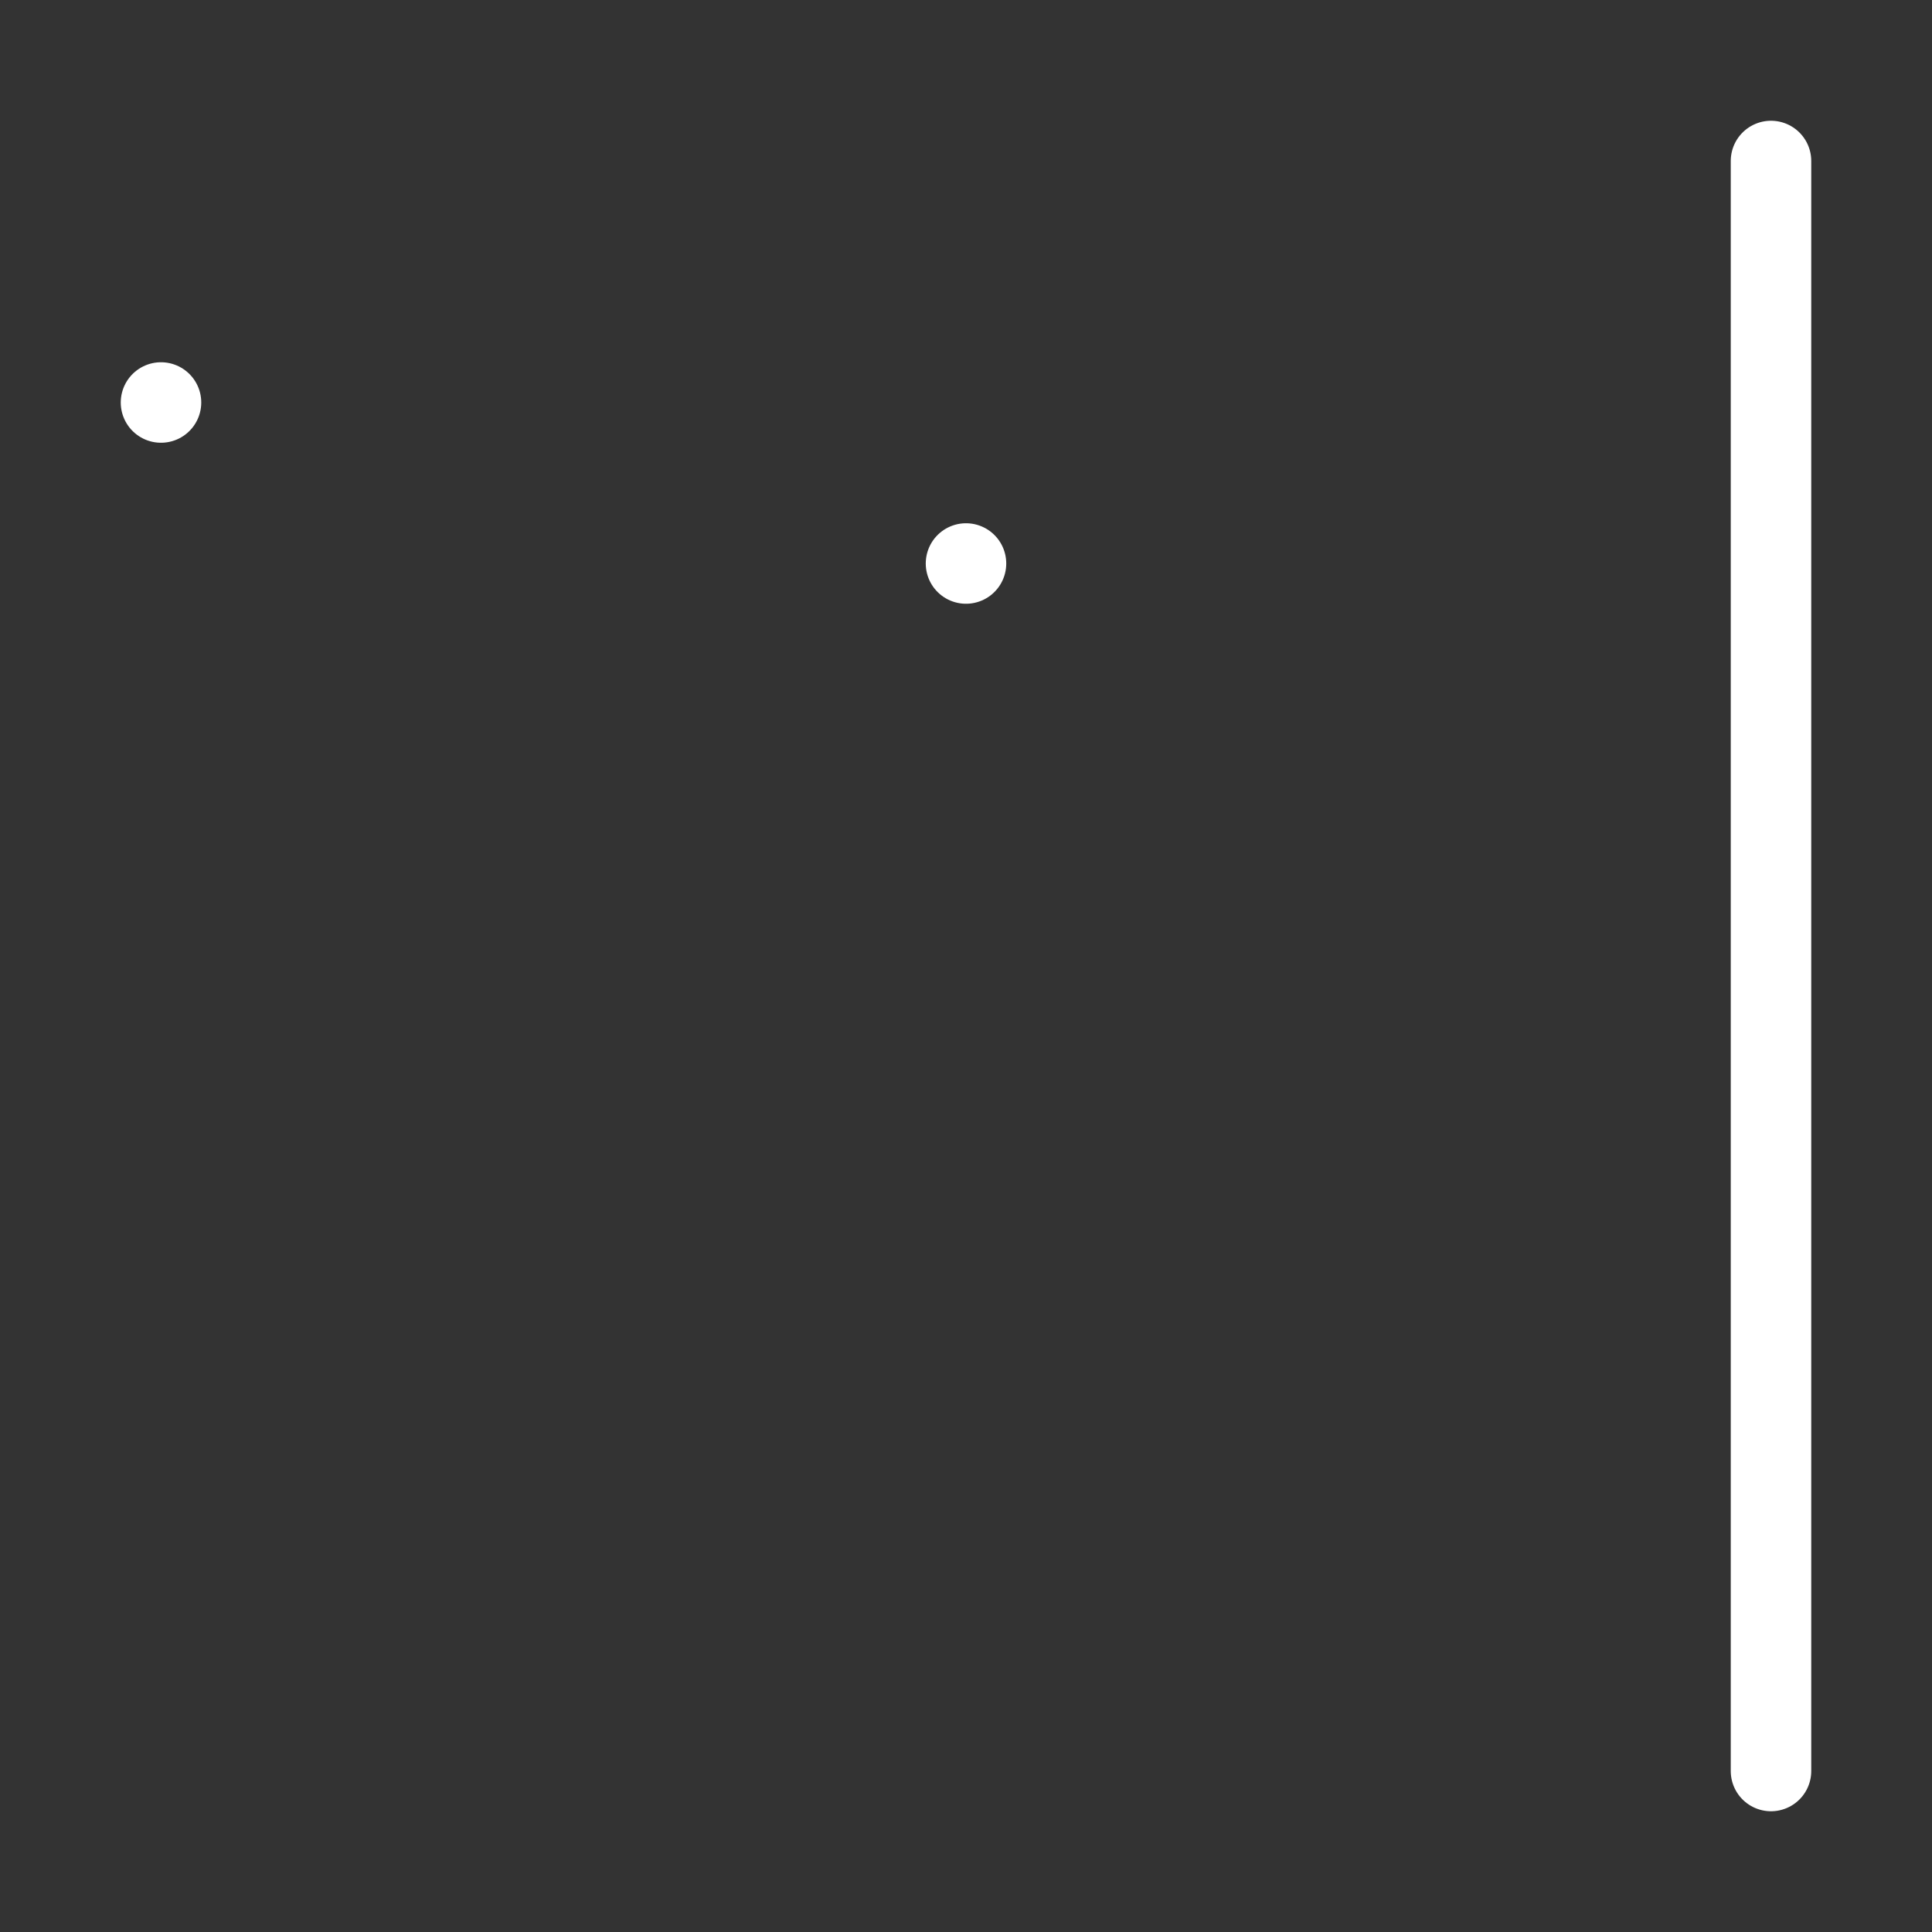 <svg  
  xmlns="http://www.w3.org/2000/svg"


  viewBox="0 0 24 24"
  fill="none"
  stroke="white"
stroke-linecap="round"
  stroke-linejoin="round"
           width="20" height="20">
  <rect x="0" y="0" width="24" height="24" fill="#333333" stroke="none"/>
  <rect   x="2" y="5" rx="2" />
  <rect   x="12" y="7" rx="2" />
  <path stroke="white" d="M22 2v20" />
</svg>
